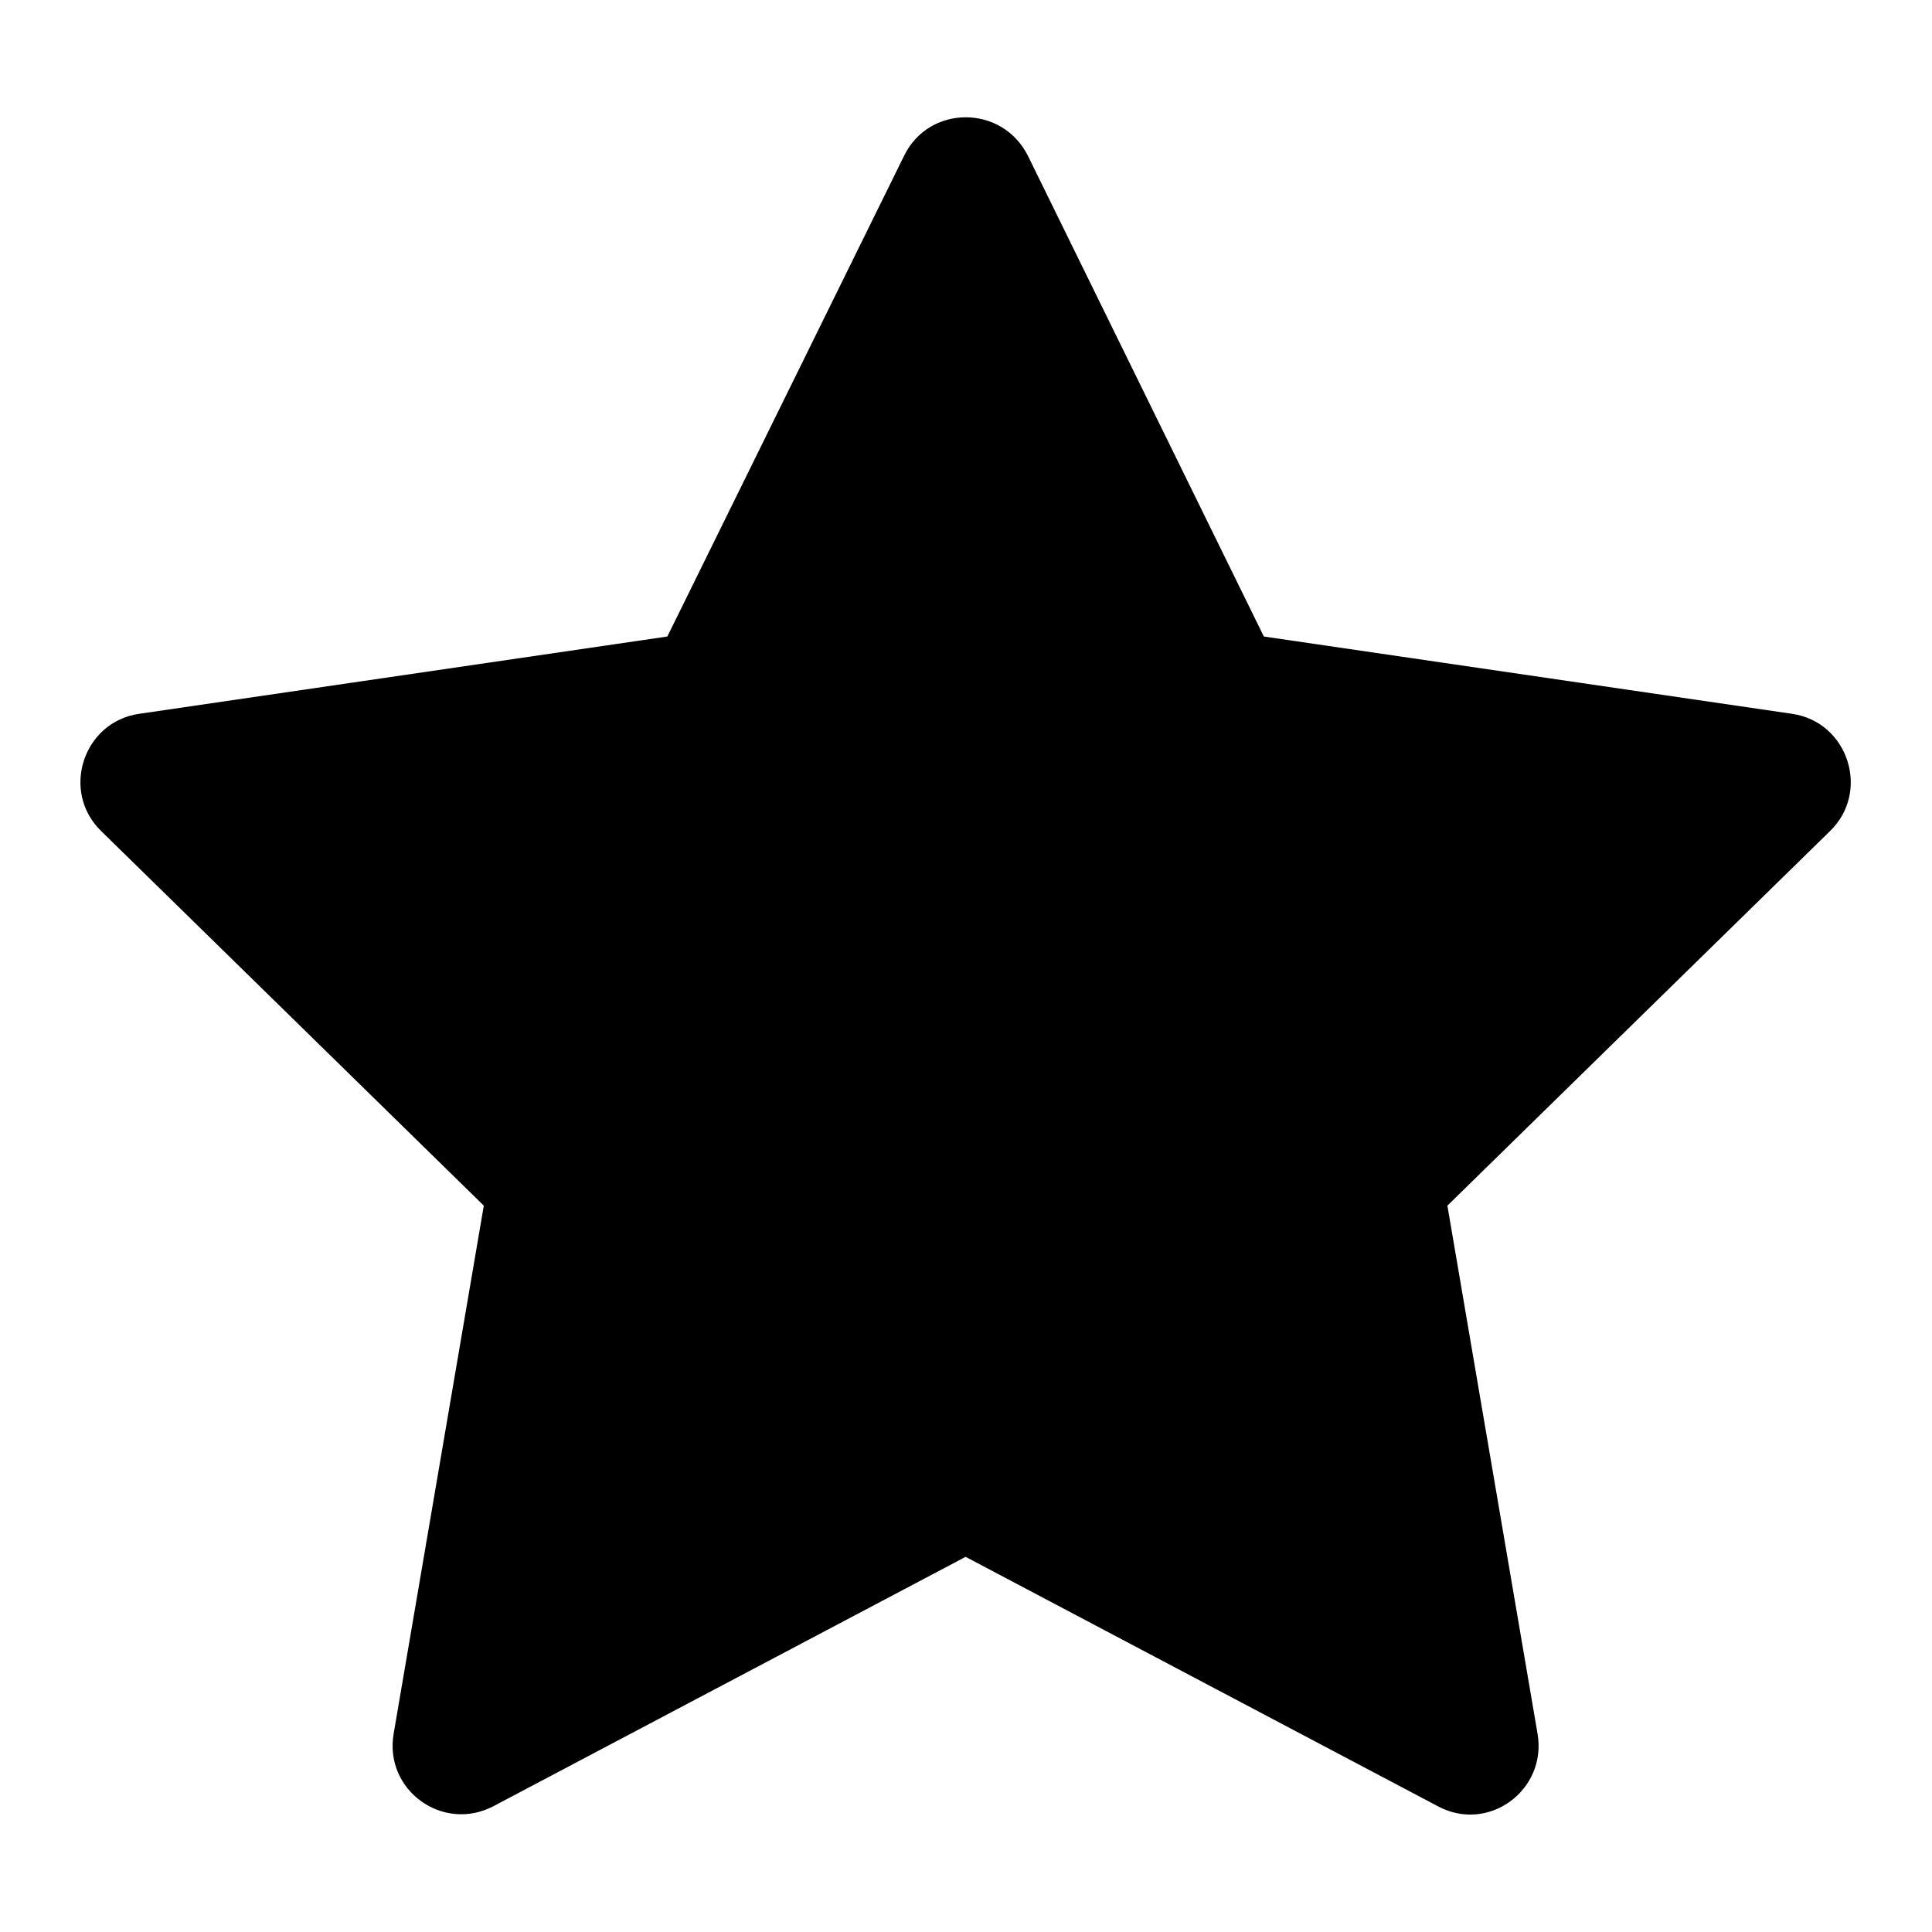<svg width="24" height="24" viewBox="0 0 24 24" xmlns="http://www.w3.org/2000/svg">
<g>
  <path d="M12 19.337L6.13 22.437C5.5 22.767 4.77 22.237 4.89 21.537L6.01 14.977L1.26 10.327C0.75 9.837 1.03 8.967 1.73 8.867L8.29 7.907L11.23 1.937C11.54 1.297 12.45 1.297 12.77 1.937L15.7 7.907L22.26 8.867C22.96 8.967 23.24 9.837 22.73 10.327L17.98 14.977L19.1 21.537C19.22 22.237 18.49 22.777 17.86 22.437L11.99 19.337H12Z"/>
</g>
</svg>
